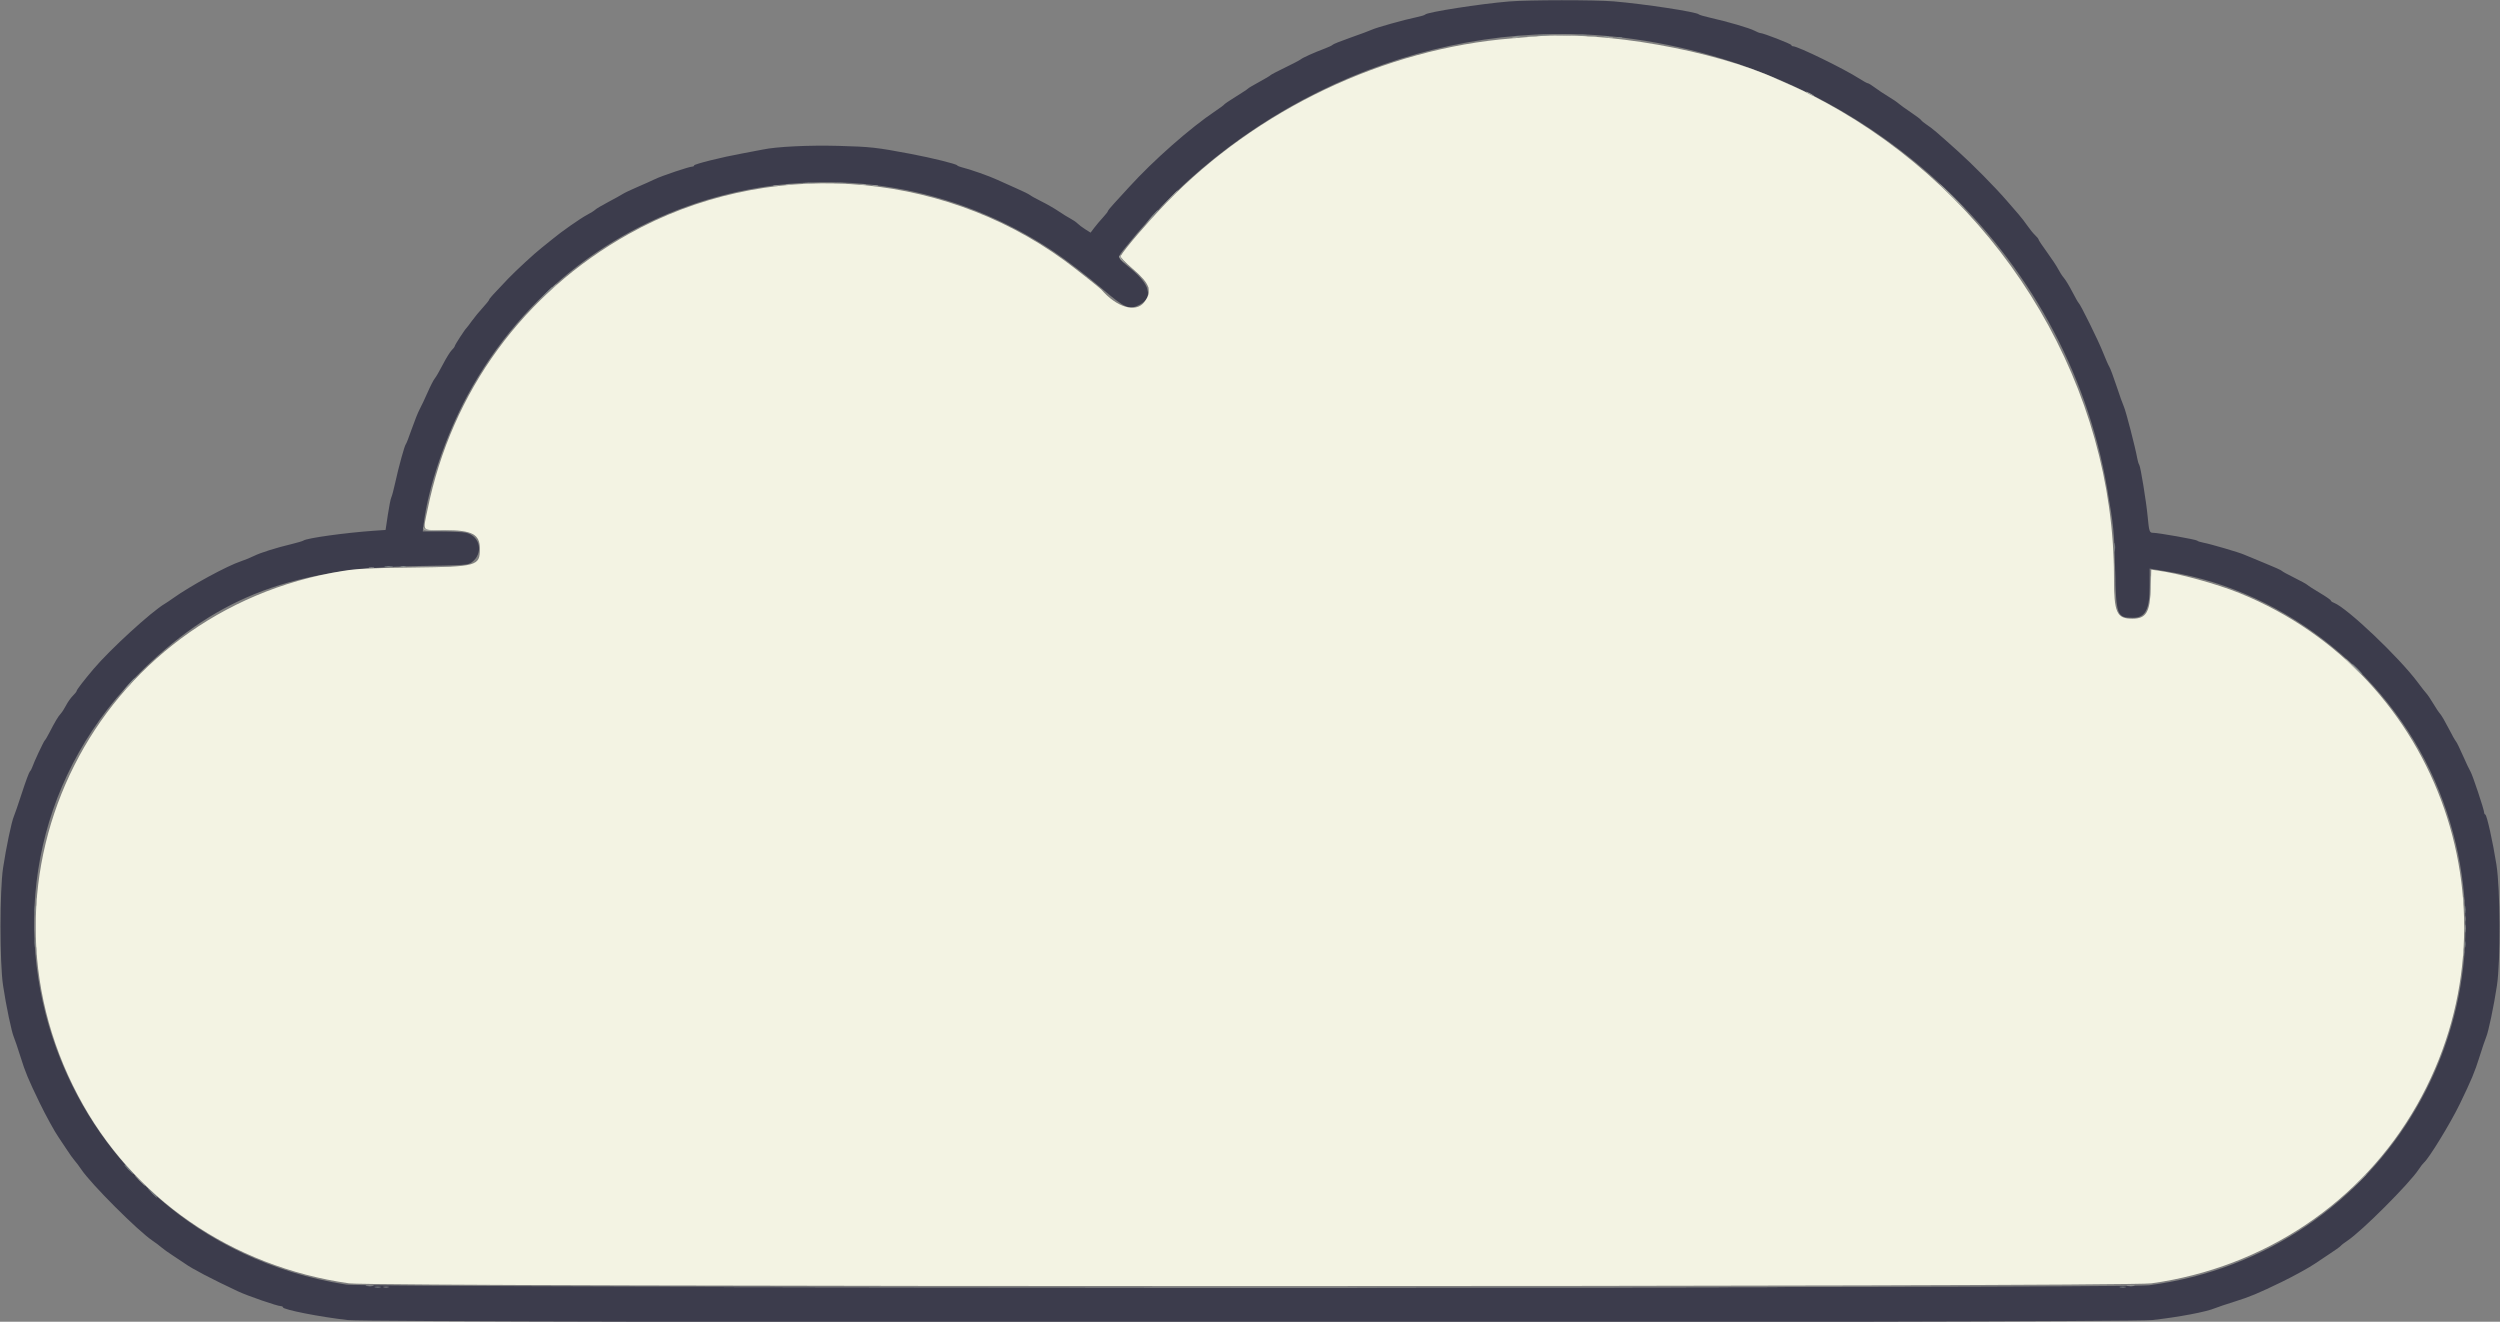 <svg id="svg" version="1.1" xmlns="http://www.w3.org/2000/svg" xmlns:xlink="http://www.w3.org/1999/xlink" width="400" height="211.478" viewBox="0, 0, 400,211.478"><rect x="0" y="0" width="400" height="211.478" fill="#808080" stroke="none"/><g id="svgg"><path id="path0" d="M241.460 0.232 C 236.930 0.601,228.276 1.952,228.027 2.328 C 227.969 2.417,227.351 2.607,226.653 2.750 C 224.750 3.142,220.252 4.399,219.493 4.751 C 219.126 4.921,217.595 5.491,216.090 6.018 C 214.585 6.545,213.300 7.058,213.234 7.159 C 213.169 7.259,212.591 7.535,211.951 7.773 C 210.310 8.384,208.417 9.236,208.098 9.509 C 207.949 9.637,206.827 10.223,205.606 10.812 C 204.385 11.401,203.338 11.952,203.279 12.035 C 203.221 12.119,202.411 12.600,201.481 13.105 C 200.550 13.609,199.741 14.090,199.683 14.172 C 199.625 14.255,198.768 14.822,197.779 15.432 C 196.790 16.043,195.930 16.624,195.868 16.724 C 195.806 16.824,195.187 17.284,194.493 17.746 C 190.512 20.396,184.534 25.661,180.657 29.931 C 179.918 30.746,178.851 31.910,178.287 32.518 C 177.722 33.127,177.260 33.698,177.258 33.788 C 177.257 33.877,176.900 34.336,176.465 34.806 C 176.030 35.277,175.409 36.014,175.084 36.443 L 174.494 37.223 173.649 36.690 C 173.184 36.397,172.622 35.975,172.400 35.752 C 172.177 35.530,171.681 35.186,171.296 34.989 C 170.912 34.791,170.055 34.262,169.393 33.814 C 168.730 33.365,167.493 32.653,166.643 32.231 C 165.793 31.809,164.955 31.346,164.781 31.201 C 164.606 31.056,163.654 30.588,162.665 30.159 C 161.676 29.731,160.296 29.111,159.598 28.781 C 158.361 28.197,155.158 27.068,153.889 26.768 C 153.541 26.686,153.208 26.546,153.149 26.456 C 152.995 26.224,149.096 25.261,145.743 24.627 C 140.191 23.577,139.333 23.482,134.109 23.339 C 129.435 23.211,124.224 23.464,122.063 23.925 C 121.533 24.038,120.053 24.319,118.773 24.550 C 115.574 25.128,111.052 26.254,111.052 26.473 C 111.052 26.572,110.927 26.653,110.774 26.653 C 110.291 26.653,105.916 28.122,104.812 28.655 C 104.231 28.936,102.946 29.512,101.957 29.934 C 100.968 30.356,99.924 30.853,99.637 31.039 C 99.350 31.224,98.306 31.803,97.316 32.325 C 96.326 32.847,95.384 33.406,95.223 33.568 C 95.061 33.729,94.488 34.089,93.948 34.368 C 92.944 34.885,89.726 37.137,88.447 38.215 C 88.055 38.545,87.246 39.196,86.649 39.662 C 85.576 40.497,82.569 43.268,81.334 44.557 C 78.938 47.059,78.265 47.803,78.263 47.953 C 78.262 48.046,77.810 48.612,77.259 49.211 C 76.707 49.810,75.923 50.762,75.517 51.326 C 75.110 51.891,74.723 52.401,74.655 52.459 C 74.395 52.682,72.766 55.195,72.766 55.372 C 72.766 55.474,72.552 55.762,72.290 56.011 C 72.028 56.260,71.386 57.295,70.862 58.311 C 70.338 59.327,69.757 60.333,69.570 60.547 C 69.383 60.761,68.866 61.765,68.422 62.779 C 67.978 63.792,67.406 65.003,67.151 65.468 C 66.896 65.933,66.323 67.361,65.878 68.641 C 65.434 69.921,65.008 71.015,64.933 71.074 C 64.748 71.217,63.775 74.739,63.240 77.208 C 63.000 78.313,62.718 79.375,62.613 79.568 C 62.508 79.761,62.258 81.015,62.057 82.355 L 61.693 84.791 59.879 84.916 C 55.299 85.231,49.096 86.092,48.553 86.487 C 48.433 86.574,47.620 86.818,46.748 87.028 C 44.143 87.656,41.692 88.426,40.646 88.946 C 40.104 89.214,39.186 89.591,38.604 89.783 C 36.335 90.530,30.472 93.722,27.624 95.760 C 27.169 96.085,26.607 96.462,26.375 96.598 C 24.228 97.856,17.633 103.891,14.972 107.033 C 13.393 108.897,12.269 110.358,12.263 110.554 C 12.260 110.654,11.988 110.999,11.659 111.321 C 11.331 111.643,10.845 112.329,10.579 112.845 C 10.314 113.361,9.920 113.972,9.705 114.203 C 9.299 114.640,8.809 115.461,7.871 117.280 C 7.568 117.869,7.253 118.398,7.172 118.456 C 7.006 118.575,5.401 121.999,5.170 122.725 C 5.088 122.984,4.913 123.304,4.780 123.436 C 4.648 123.568,4.081 125.096,3.519 126.830 C 2.958 128.565,2.372 130.270,2.218 130.619 C 1.855 131.442,0.976 135.642,0.492 138.868 C -0.059 142.534,-0.059 154.029,0.492 157.694 C 0.975 160.915,1.855 165.119,2.217 165.944 C 2.371 166.293,2.853 167.721,3.290 169.117 C 4.058 171.577,4.492 172.621,6.324 176.415 C 7.297 178.428,8.801 181.168,9.355 181.937 C 9.556 182.215,10.119 183.062,10.606 183.818 C 11.094 184.574,11.705 185.431,11.965 185.722 C 12.224 186.013,12.690 186.631,12.999 187.097 C 14.535 189.410,22.118 196.993,24.432 198.529 C 24.897 198.838,25.516 199.304,25.806 199.564 C 26.097 199.823,26.954 200.435,27.710 200.922 C 28.466 201.409,29.313 201.972,29.591 202.173 C 30.753 203.011,33.835 204.624,38.075 206.614 C 39.641 207.349,44.407 208.990,44.974 208.990 C 45.135 208.990,45.267 209.069,45.267 209.166 C 45.267 209.543,51.240 210.719,55.632 211.207 C 59.964 211.688,340.036 211.688,344.368 211.207 C 348.599 210.737,353.048 209.895,354.416 209.305 C 354.765 209.155,356.192 208.675,357.589 208.239 C 359.978 207.494,361.285 206.947,365.098 205.101 C 366.958 204.199,369.687 202.694,370.409 202.171 C 370.687 201.969,371.676 201.309,372.607 200.704 C 373.538 200.100,374.395 199.488,374.511 199.345 C 374.627 199.202,375.103 198.833,375.568 198.526 C 377.870 197.006,385.478 189.399,386.998 187.097 C 387.305 186.631,387.672 186.155,387.814 186.039 C 388.603 185.391,392.082 179.704,393.572 176.626 C 395.419 172.814,395.965 171.506,396.711 169.117 C 397.147 167.721,397.629 166.293,397.783 165.944 C 398.145 165.121,399.024 160.922,399.509 157.694 C 400.101 153.763,400.053 142.299,399.428 138.337 C 398.861 134.740,397.904 130.429,397.653 130.337 C 397.548 130.298,397.462 130.147,397.462 130.002 C 397.462 129.552,395.588 123.927,395.280 123.452 C 395.120 123.205,394.580 122.069,394.081 120.927 C 393.581 119.785,393.067 118.738,392.937 118.600 C 392.808 118.463,392.274 117.510,391.750 116.484 C 391.227 115.458,390.630 114.437,390.424 114.215 C 390.219 113.993,389.727 113.262,389.331 112.591 C 388.936 111.919,388.438 111.179,388.224 110.946 C 388.011 110.714,387.414 109.952,386.898 109.254 C 383.901 105.205,375.532 97.247,373.430 96.448 C 373.152 96.342,372.924 96.176,372.924 96.079 C 372.924 95.982,372.139 95.437,371.179 94.868 C 370.219 94.299,369.322 93.723,369.184 93.588 C 369.046 93.453,368.094 92.930,367.069 92.426 C 366.043 91.922,365.148 91.429,365.081 91.331 C 365.013 91.234,363.776 90.677,362.331 90.095 C 360.886 89.512,359.418 88.904,359.069 88.744 C 358.305 88.393,353.665 87.034,352.498 86.819 C 352.040 86.734,351.618 86.593,351.559 86.504 C 351.447 86.334,345.317 85.246,344.470 85.246 C 343.917 85.246,343.848 85.030,343.620 82.602 C 343.401 80.256,342.486 74.634,342.282 74.376 C 342.180 74.246,342.031 73.760,341.951 73.295 C 341.675 71.695,340.135 65.737,339.825 65.074 C 339.654 64.709,339.122 63.221,338.643 61.766 C 338.163 60.312,337.642 58.919,337.485 58.671 C 337.328 58.423,336.868 57.376,336.463 56.345 C 335.739 54.501,332.863 48.670,332.567 48.448 C 332.485 48.385,332.036 47.596,331.571 46.693 C 331.105 45.791,330.501 44.791,330.228 44.472 C 329.955 44.153,329.538 43.511,329.302 43.046 C 329.066 42.581,328.266 41.370,327.525 40.356 C 326.783 39.343,326.177 38.431,326.177 38.331 C 326.177 38.231,325.929 37.918,325.625 37.636 C 325.322 37.354,324.783 36.695,324.426 36.171 C 324.070 35.648,323.408 34.791,322.955 34.268 C 322.501 33.744,321.637 32.747,321.033 32.052 C 319.136 29.865,315.580 26.265,313.273 24.196 C 309.765 21.049,309.202 20.570,308.302 19.972 C 307.837 19.662,307.424 19.325,307.385 19.222 C 307.346 19.119,306.599 18.554,305.725 17.967 C 304.851 17.380,303.962 16.738,303.749 16.541 C 303.537 16.343,302.808 15.850,302.131 15.444 C 301.453 15.038,300.487 14.396,299.984 14.016 C 299.480 13.637,298.976 13.326,298.863 13.326 C 298.750 13.326,298.115 12.978,297.451 12.553 C 295.017 10.992,287.657 7.403,286.892 7.403 C 286.743 7.403,286.621 7.319,286.621 7.215 C 286.621 7.036,282.099 5.283,281.647 5.286 C 281.529 5.287,281.100 5.113,280.695 4.900 C 279.906 4.484,276.381 3.455,273.612 2.831 C 272.681 2.622,271.872 2.384,271.814 2.304 C 271.536 1.919,263.162 0.640,258.170 0.218 C 255.231 -0.029,244.561 -0.021,241.460 0.232 M259.628 6.018 C 298.970 10.788,330.610 40.233,337.149 78.160 C 338.194 84.223,338.287 85.169,338.419 91.169 C 338.580 98.520,338.699 98.841,341.258 98.841 C 343.259 98.841,343.944 97.546,343.945 93.765 L 343.945 90.968 344.527 91.068 C 344.847 91.124,346.013 91.318,347.118 91.501 C 366.068 94.634,383.002 108.407,390.272 126.600 C 404.366 161.873,381.558 200.702,343.839 205.646 C 340.006 206.148,58.630 206.045,55.420 205.540 C 7.529 198.006,-11.424 140.139,23.113 106.901 C 35.085 95.379,47.049 90.903,66.775 90.566 C 74.486 90.435,74.878 90.409,75.448 89.992 C 77.411 88.555,76.876 85.777,74.531 85.233 C 74.084 85.129,72.350 85.042,70.679 85.039 L 67.640 85.034 67.789 83.818 C 68.505 77.972,71.295 69.757,74.741 63.353 C 92.958 29.489,136.469 18.781,168.588 40.257 C 170.610 41.609,174.085 44.276,176.488 46.320 C 180.025 49.329,180.689 49.610,182.297 48.778 C 184.528 47.624,184.055 45.569,180.972 43.027 C 178.588 41.061,178.655 41.350,180.158 39.473 C 199.524 15.306,230.092 2.437,259.628 6.018 " stroke="none" fill="#3c3c4c" fill-rule="evenodd"></path><path id="path1" d="M245.584 5.836 C 245.061 5.881,243.395 6.018,241.883 6.141 C 221.466 7.789,201.058 17.513,186.568 32.498 C 183.634 35.532,179.992 39.778,179.302 40.969 C 179.213 41.122,179.964 41.913,181.244 43.015 C 184.029 45.413,184.431 46.579,183.082 48.347 C 181.746 50.099,178.662 49.191,176.203 46.322 C 175.966 46.046,171.759 42.731,170.280 41.655 C 150.016 26.920,122.381 25.251,100.582 37.447 C 83.787 46.843,72.260 62.629,68.418 81.495 C 67.662 85.204,67.353 84.823,71.112 84.823 C 75.559 84.823,76.786 85.471,76.784 87.817 C 76.782 90.559,76.339 90.683,66.103 90.807 C 58.931 90.894,57.223 90.976,54.892 91.346 C 15.325 97.629,-6.123 140.138,12.512 175.343 C 21.158 191.678,36.993 202.638,55.843 205.333 C 59.955 205.921,340.001 205.922,344.221 205.334 C 362.307 202.814,377.911 192.328,386.733 176.763 C 403.913 146.453,390.563 107.976,358.329 94.900 C 354.711 93.432,348.610 91.754,345.186 91.285 L 344.205 91.150 344.122 94.068 C 344.012 97.955,343.392 98.995,341.187 98.995 C 338.652 98.995,338.234 98.053,338.234 92.337 C 338.234 62.382,321.201 33.360,294.447 17.729 C 291.929 16.258,288.583 14.512,286.984 13.834 C 286.311 13.548,285.129 13.026,284.357 12.672 C 274.212 8.026,256.439 4.892,245.584 5.836 " stroke="none" fill="#f3f3e3" fill-rule="evenodd"></path><path id="path2" d="M244.474 5.864 C 244.852 5.911,245.471 5.911,245.849 5.864 C 246.227 5.817,245.918 5.779,245.161 5.779 C 244.405 5.779,244.096 5.817,244.474 5.864 M253.993 5.864 C 254.371 5.911,254.989 5.911,255.368 5.864 C 255.746 5.817,255.436 5.779,254.680 5.779 C 253.924 5.779,253.614 5.817,253.993 5.864 M242.041 6.069 C 242.245 6.122,242.578 6.122,242.782 6.069 C 242.985 6.015,242.819 5.972,242.411 5.972 C 242.004 5.972,241.838 6.015,242.041 6.069 M257.271 6.069 C 257.475 6.122,257.808 6.122,258.012 6.069 C 258.215 6.015,258.049 5.972,257.641 5.972 C 257.234 5.972,257.068 6.015,257.271 6.069 M288.948 14.690 C 288.948 14.749,289.233 14.944,289.582 15.124 C 289.931 15.305,290.217 15.405,290.217 15.347 C 290.217 15.288,289.931 15.093,289.582 14.913 C 289.233 14.732,288.948 14.632,288.948 14.690 M128.552 29.344 C 128.927 29.390,129.593 29.391,130.032 29.345 C 130.471 29.299,130.164 29.261,129.350 29.260 C 128.535 29.259,128.176 29.297,128.552 29.344 M133.639 29.346 C 134.136 29.391,134.898 29.390,135.331 29.345 C 135.764 29.299,135.357 29.263,134.426 29.263 C 133.496 29.264,133.141 29.301,133.639 29.346 M125.809 29.552 C 126.072 29.603,126.453 29.601,126.655 29.548 C 126.857 29.495,126.642 29.453,126.177 29.456 C 125.711 29.458,125.546 29.501,125.809 29.552 M137.655 29.552 C 137.918 29.603,138.298 29.601,138.501 29.548 C 138.703 29.495,138.488 29.453,138.022 29.456 C 137.557 29.458,137.391 29.501,137.655 29.552 M312.216 31.412 C 313.316 32.517,314.265 33.421,314.323 33.421 C 314.381 33.421,313.528 32.517,312.427 31.412 C 311.327 30.307,310.379 29.402,310.320 29.402 C 310.262 29.402,311.115 30.307,312.216 31.412 M123.797 29.760 C 124.001 29.813,124.334 29.813,124.537 29.760 C 124.741 29.707,124.574 29.663,124.167 29.663 C 123.760 29.663,123.593 29.707,123.797 29.760 M139.662 29.760 C 139.865 29.813,140.198 29.813,140.402 29.760 C 140.605 29.707,140.439 29.663,140.032 29.663 C 139.625 29.663,139.458 29.707,139.662 29.760 M186.880 31.994 L 185.405 33.527 186.938 32.052 C 187.782 31.241,188.472 30.551,188.472 30.519 C 188.472 30.363,188.250 30.569,186.880 31.994 M183.911 35.167 L 183.289 35.854 183.977 35.233 C 184.355 34.891,184.664 34.582,184.664 34.545 C 184.664 34.382,184.490 34.526,183.911 35.167 M179.078 41.006 C 179.016 41.105,179.225 41.415,179.541 41.693 L 180.116 42.200 179.638 41.655 C 179.376 41.356,179.225 41.047,179.304 40.968 C 179.382 40.889,179.389 40.825,179.318 40.825 C 179.247 40.825,179.139 40.906,179.078 41.006 M88.196 46.272 L 87.467 47.065 88.260 46.336 C 88.696 45.935,89.053 45.578,89.053 45.543 C 89.053 45.381,88.874 45.533,88.196 46.272 M183.660 46.430 C 183.662 46.896,183.706 47.061,183.756 46.798 C 183.807 46.535,183.805 46.154,183.752 45.952 C 183.699 45.750,183.658 45.965,183.660 46.430 M67.757 84.506 C 67.798 84.908,67.959 84.929,71.076 84.937 L 74.352 84.945 71.141 84.878 C 68.318 84.820,67.916 84.768,67.821 84.447 C 67.740 84.172,67.724 84.187,67.757 84.506 M59.069 90.891 C 59.273 90.945,59.606 90.945,59.810 90.891 C 60.013 90.838,59.847 90.795,59.439 90.795 C 59.032 90.795,58.866 90.838,59.069 90.891 M344.027 93.707 C 344.027 95.161,344.060 95.756,344.102 95.029 C 344.143 94.302,344.143 93.112,344.102 92.385 C 344.060 91.658,344.027 92.253,344.027 93.707 M376.415 106.610 C 377.105 107.308,377.718 107.879,377.776 107.879 C 377.834 107.879,377.317 107.308,376.626 106.610 C 375.935 105.912,375.323 105.341,375.264 105.341 C 375.206 105.341,375.724 105.912,376.415 106.610 M20.188 110.048 L 19.566 110.735 20.254 110.114 C 20.895 109.535,21.039 109.360,20.875 109.360 C 20.839 109.360,20.529 109.669,20.188 110.048 M394.138 144.157 C 394.139 144.738,394.180 144.951,394.229 144.630 C 394.278 144.308,394.276 143.832,394.226 143.572 C 394.176 143.312,394.136 143.575,394.138 144.157 M5.772 144.368 C 5.773 144.950,5.814 145.163,5.863 144.841 C 5.912 144.520,5.910 144.044,5.860 143.783 C 5.810 143.523,5.770 143.786,5.772 144.368 M394.349 148.599 C 394.351 149.180,394.392 149.393,394.441 149.072 C 394.489 148.750,394.488 148.274,394.438 148.014 C 394.387 147.754,394.348 148.017,394.349 148.599 M5.772 152.195 C 5.773 152.776,5.814 152.989,5.863 152.668 C 5.912 152.346,5.910 151.870,5.860 151.610 C 5.810 151.350,5.770 151.613,5.772 152.195 M394.138 152.406 C 394.139 152.988,394.180 153.201,394.229 152.879 C 394.278 152.558,394.276 152.082,394.226 151.822 C 394.176 151.561,394.136 151.824,394.138 152.406 M377.359 189.053 L 376.203 190.270 377.419 189.114 C 378.549 188.039,378.733 187.837,378.576 187.837 C 378.542 187.837,377.995 188.384,377.359 189.053 M22.316 188.895 C 22.771 189.360,23.190 189.741,23.248 189.741 C 23.306 189.741,22.982 189.360,22.528 188.895 C 22.073 188.429,21.654 188.049,21.596 188.049 C 21.538 188.049,21.862 188.429,22.316 188.895 M58.649 205.757 C 58.971 205.806,59.447 205.805,59.707 205.754 C 59.967 205.704,59.704 205.664,59.122 205.666 C 58.540 205.668,58.328 205.709,58.649 205.757 M340.405 205.757 C 340.726 205.806,341.202 205.805,341.462 205.754 C 341.723 205.704,341.460 205.664,340.878 205.666 C 340.296 205.668,340.083 205.709,340.405 205.757 M131.200 205.976 C 169.098 206.005,231.113 206.005,269.011 205.976 C 306.909 205.946,275.902 205.922,200.106 205.922 C 124.310 205.922,93.302 205.946,131.200 205.976 " stroke="none" fill="#acaea9" fill-rule="evenodd"></path><path id="path3" d="M249.233 5.655 C 249.786 5.699,250.690 5.699,251.243 5.655 C 251.795 5.612,251.343 5.576,250.238 5.576 C 249.133 5.576,248.681 5.612,249.233 5.655 M338.322 92.544 C 338.322 94.754,338.353 95.630,338.392 94.489 C 338.430 93.349,338.430 91.540,338.391 90.470 C 338.353 89.400,338.322 90.333,338.322 92.544 M67.330 90.692 C 68.587 90.730,70.586 90.729,71.772 90.692 C 72.959 90.654,71.930 90.623,69.487 90.624 C 67.044 90.624,66.073 90.655,67.330 90.692 M394.338 147.012 C 394.338 147.419,394.381 147.586,394.435 147.382 C 394.488 147.179,394.488 146.846,394.435 146.642 C 394.381 146.438,394.338 146.605,394.338 147.012 M5.574 148.281 C 5.574 149.270,5.610 149.675,5.655 149.180 C 5.699 148.686,5.699 147.877,5.655 147.382 C 5.610 146.888,5.574 147.292,5.574 148.281 M61.396 205.963 C 61.600 206.016,61.933 206.016,62.136 205.963 C 62.340 205.910,62.173 205.866,61.766 205.866 C 61.359 205.866,61.192 205.910,61.396 205.963 " stroke="none" fill="#949494" fill-rule="evenodd"></path><path id="path4" d="M246.161 5.652 C 246.537 5.699,247.203 5.700,247.642 5.654 C 248.081 5.608,247.774 5.570,246.959 5.569 C 246.145 5.568,245.786 5.606,246.161 5.652 M252.618 5.651 C 252.938 5.700,253.461 5.700,253.781 5.651 C 254.101 5.603,253.839 5.563,253.199 5.563 C 252.559 5.563,252.298 5.603,252.618 5.651 M242.464 5.857 C 242.668 5.910,243.001 5.910,243.205 5.857 C 243.408 5.804,243.242 5.760,242.834 5.760 C 242.427 5.760,242.261 5.804,242.464 5.857 M256.637 5.857 C 256.840 5.910,257.173 5.910,257.377 5.857 C 257.581 5.804,257.414 5.760,257.007 5.760 C 256.600 5.760,256.433 5.804,256.637 5.857 M258.752 6.069 C 258.956 6.122,259.289 6.122,259.492 6.069 C 259.696 6.015,259.529 5.972,259.122 5.972 C 258.715 5.972,258.548 6.015,258.752 6.069 M184.441 34.426 L 183.712 35.219 184.506 34.490 C 185.244 33.812,185.396 33.633,185.235 33.633 C 185.199 33.633,184.842 33.990,184.441 34.426 M87.142 47.118 L 85.986 48.334 87.203 47.178 C 88.333 46.104,88.516 45.902,88.359 45.902 C 88.326 45.902,87.778 46.449,87.142 47.118 M338.297 87.573 C 338.297 88.213,338.337 88.474,338.385 88.154 C 338.434 87.834,338.434 87.311,338.385 86.991 C 338.337 86.671,338.297 86.933,338.297 87.573 M61.608 90.686 C 61.928 90.734,62.451 90.734,62.771 90.686 C 63.091 90.637,62.829 90.597,62.189 90.597 C 61.549 90.597,61.288 90.637,61.608 90.686 M64.146 90.680 C 64.350 90.733,64.683 90.733,64.886 90.680 C 65.090 90.627,64.923 90.583,64.516 90.583 C 64.109 90.583,63.942 90.627,64.146 90.680 M377.049 107.033 C 377.504 107.499,377.923 107.879,377.981 107.879 C 378.039 107.879,377.715 107.499,377.261 107.033 C 376.806 106.568,376.387 106.187,376.329 106.187 C 376.271 106.187,376.595 106.568,377.049 107.033 M20.718 109.307 L 19.989 110.100 20.783 109.372 C 21.521 108.693,21.673 108.514,21.512 108.514 C 21.476 108.514,21.119 108.871,20.718 109.307 M5.560 145.637 C 5.562 146.219,5.603 146.432,5.652 146.110 C 5.700 145.789,5.699 145.313,5.649 145.053 C 5.598 144.792,5.559 145.056,5.560 145.637 M394.346 145.531 C 394.346 146.055,394.388 146.269,394.438 146.007 C 394.488 145.746,394.488 145.317,394.438 145.056 C 394.388 144.794,394.346 145.008,394.346 145.531 M5.560 150.925 C 5.562 151.507,5.603 151.720,5.652 151.398 C 5.700 151.077,5.699 150.601,5.649 150.341 C 5.598 150.081,5.559 150.344,5.560 150.925 M394.342 151.137 C 394.344 151.602,394.388 151.768,394.438 151.505 C 394.489 151.242,394.487 150.861,394.434 150.659 C 394.381 150.456,394.340 150.672,394.342 151.137 M20.518 187.097 C 20.913 187.504,21.283 187.837,21.342 187.837 C 21.400 187.837,21.124 187.504,20.730 187.097 C 20.335 186.690,19.965 186.356,19.906 186.356 C 19.848 186.356,20.124 186.690,20.518 187.097 M24.326 190.904 C 24.720 191.311,25.091 191.645,25.149 191.645 C 25.207 191.645,24.932 191.311,24.537 190.904 C 24.143 190.497,23.772 190.164,23.714 190.164 C 23.656 190.164,23.931 190.497,24.326 190.904 M60.024 205.967 C 60.287 206.017,60.667 206.015,60.870 205.962 C 61.072 205.909,60.857 205.868,60.391 205.870 C 59.926 205.873,59.760 205.916,60.024 205.967 M339.241 205.967 C 339.504 206.017,339.885 206.015,340.087 205.962 C 340.289 205.909,340.074 205.868,339.609 205.870 C 339.143 205.873,338.978 205.916,339.241 205.967 " stroke="none" fill="#8c9494" fill-rule="evenodd"></path></g></svg>